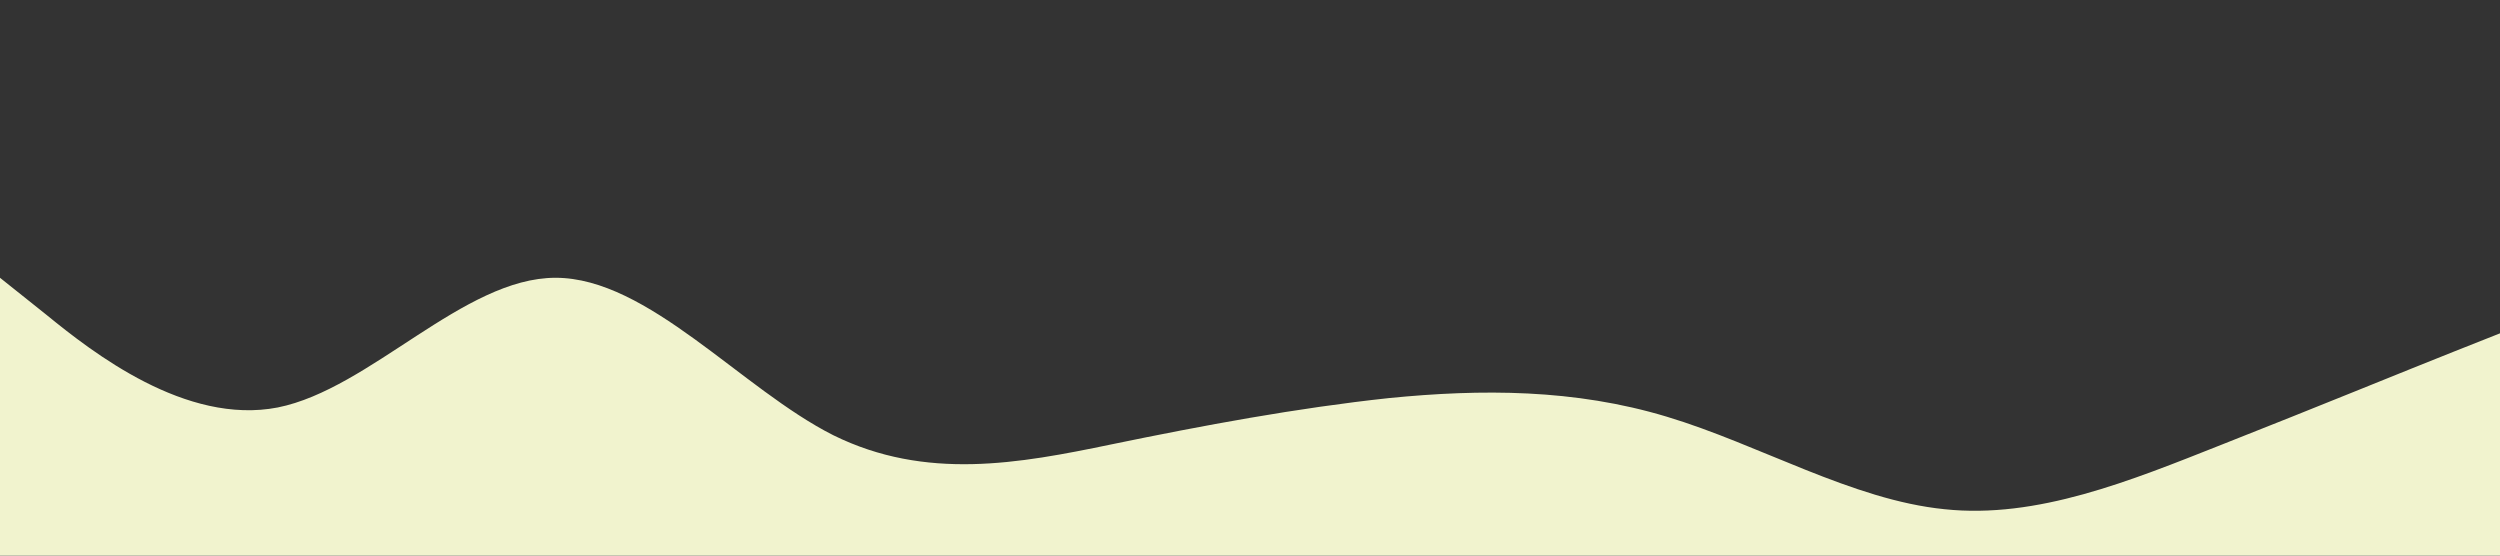 <?xml version="1.0" standalone="no"?><svg xmlns="http://www.w3.org/2000/svg" viewBox="0 0 1440 320"><rect x="0" y="0" width="1440" height="320" fill="#333333" stroke="none"/><path fill=" #F1F3CE" fill-opacity="1" d="M0,160L26.7,181.3C53.3,203,107,245,160,234.7C213.3,224,267,160,320,160C373.3,160,427,224,480,250.7C533.3,277,587,267,640,256C693.3,245,747,235,800,229.3C853.3,224,907,224,960,240C1013.3,256,1067,288,1120,293.3C1173.3,299,1227,277,1280,256C1333.3,235,1387,213,1413,202.7L1440,192L1440,320L1413.3,320C1386.7,320,1333,320,1280,320C1226.7,320,1173,320,1120,320C1066.7,320,1013,320,960,320C906.7,320,853,320,800,320C746.7,320,693,320,640,320C586.7,320,533,320,480,320C426.7,320,373,320,320,320C266.7,320,213,320,160,320C106.7,320,53,320,27,320L0,320Z"></path></svg>